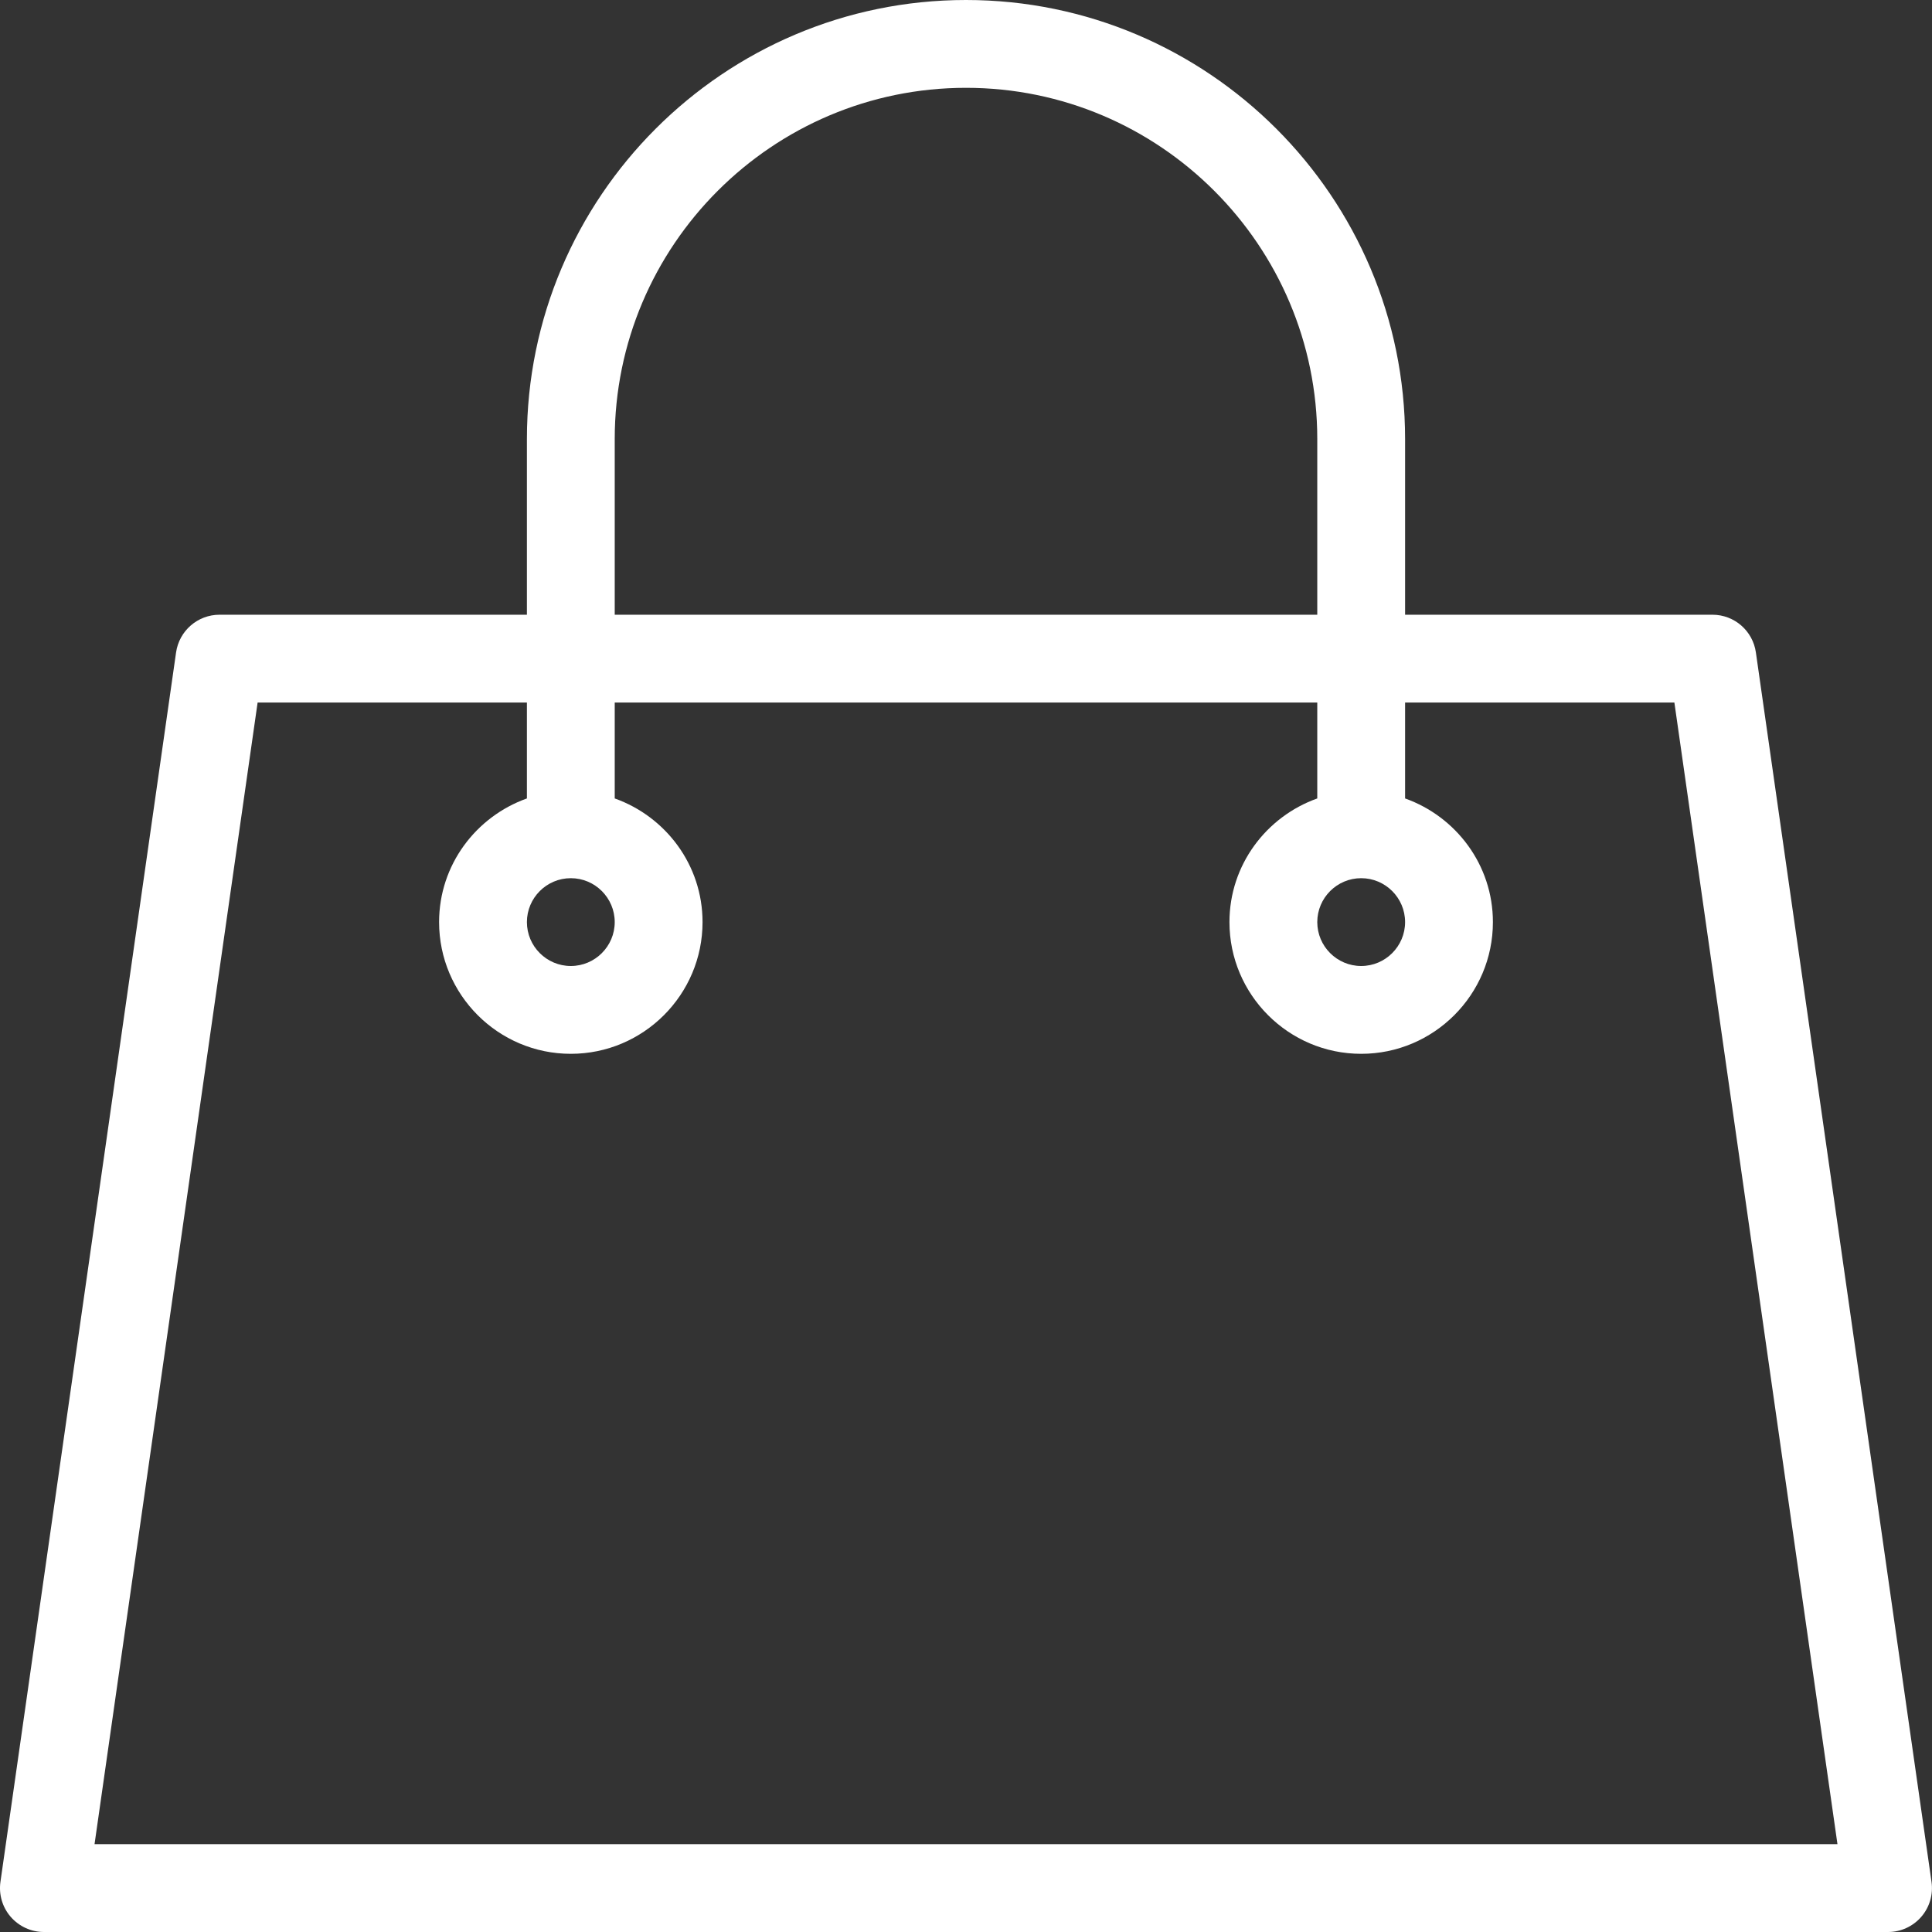 <?xml version="1.0" encoding="UTF-8" standalone="no"?>
<svg width="44px" height="44px" viewBox="0 0 44 44" version="1.1" xmlns="http://www.w3.org/2000/svg" xmlns:xlink="http://www.w3.org/1999/xlink">
    <rect x="0" y="0" width="44" height="44" fill="#333333" stroke="none"/>
    <!-- Generator: Sketch 3.7.2 (28276) - http://www.bohemiancoding.com/sketch -->
    <title>sho-bag-2</title>
    <desc>Created with Sketch.</desc>
    <defs></defs>
    <g id="44px-Line" stroke="none" stroke-width="1" fill="none" fill-rule="evenodd">
        <g id="sho-bag-2"></g>
        <path d="M1,44 L43,44 C43.29,44 43.565,43.874 43.755,43.655 C43.945,43.436 44.03,43.145 43.989,42.858 L39.989,14.858 C39.919,14.366 39.498,14 39,14 L32,14 L32,10 C32,4.486 27.514,0 22,0 C16.486,0 12,4.486 12,10 L12,14 L5,14 C4.502,14 4.081,14.366 4.01,14.858 L0.01,42.858 C-0.031,43.145 0.054,43.436 0.244,43.655 C0.435,43.874 0.71,44 1,44 L1,44 Z M14,10 C14,5.589 17.589,2 22,2 C26.411,2 30,5.589 30,10 L30,14 L14,14 L14,10 L14,10 Z M5.867,16 L12,16 L12,18.184 C10.839,18.598 10,19.698 10,21 C10,22.654 11.346,24 13,24 C14.654,24 16,22.654 16,21 C16,19.698 15.161,18.598 14,18.184 L14,16 L30,16 L30,18.184 C28.839,18.598 28,19.698 28,21 C28,22.654 29.346,24 31,24 C32.654,24 34,22.654 34,21 C34,19.698 33.161,18.598 32,18.184 L32,16 L38.133,16 L41.847,42 L2.153,42 L5.867,16 L5.867,16 Z M13,20 C13.551,20 14,20.449 14,21 C14,21.551 13.551,22 13,22 C12.449,22 12,21.551 12,21 C12,20.449 12.449,20 13,20 L13,20 Z M31,20 C31.551,20 32,20.449 32,21 C32,21.551 31.551,22 31,22 C30.449,22 30,21.551 30,21 C30,20.449 30.449,20 31,20 L31,20 Z" id="Shape" fill="#ffffff"></path>
    </g>
</svg>
